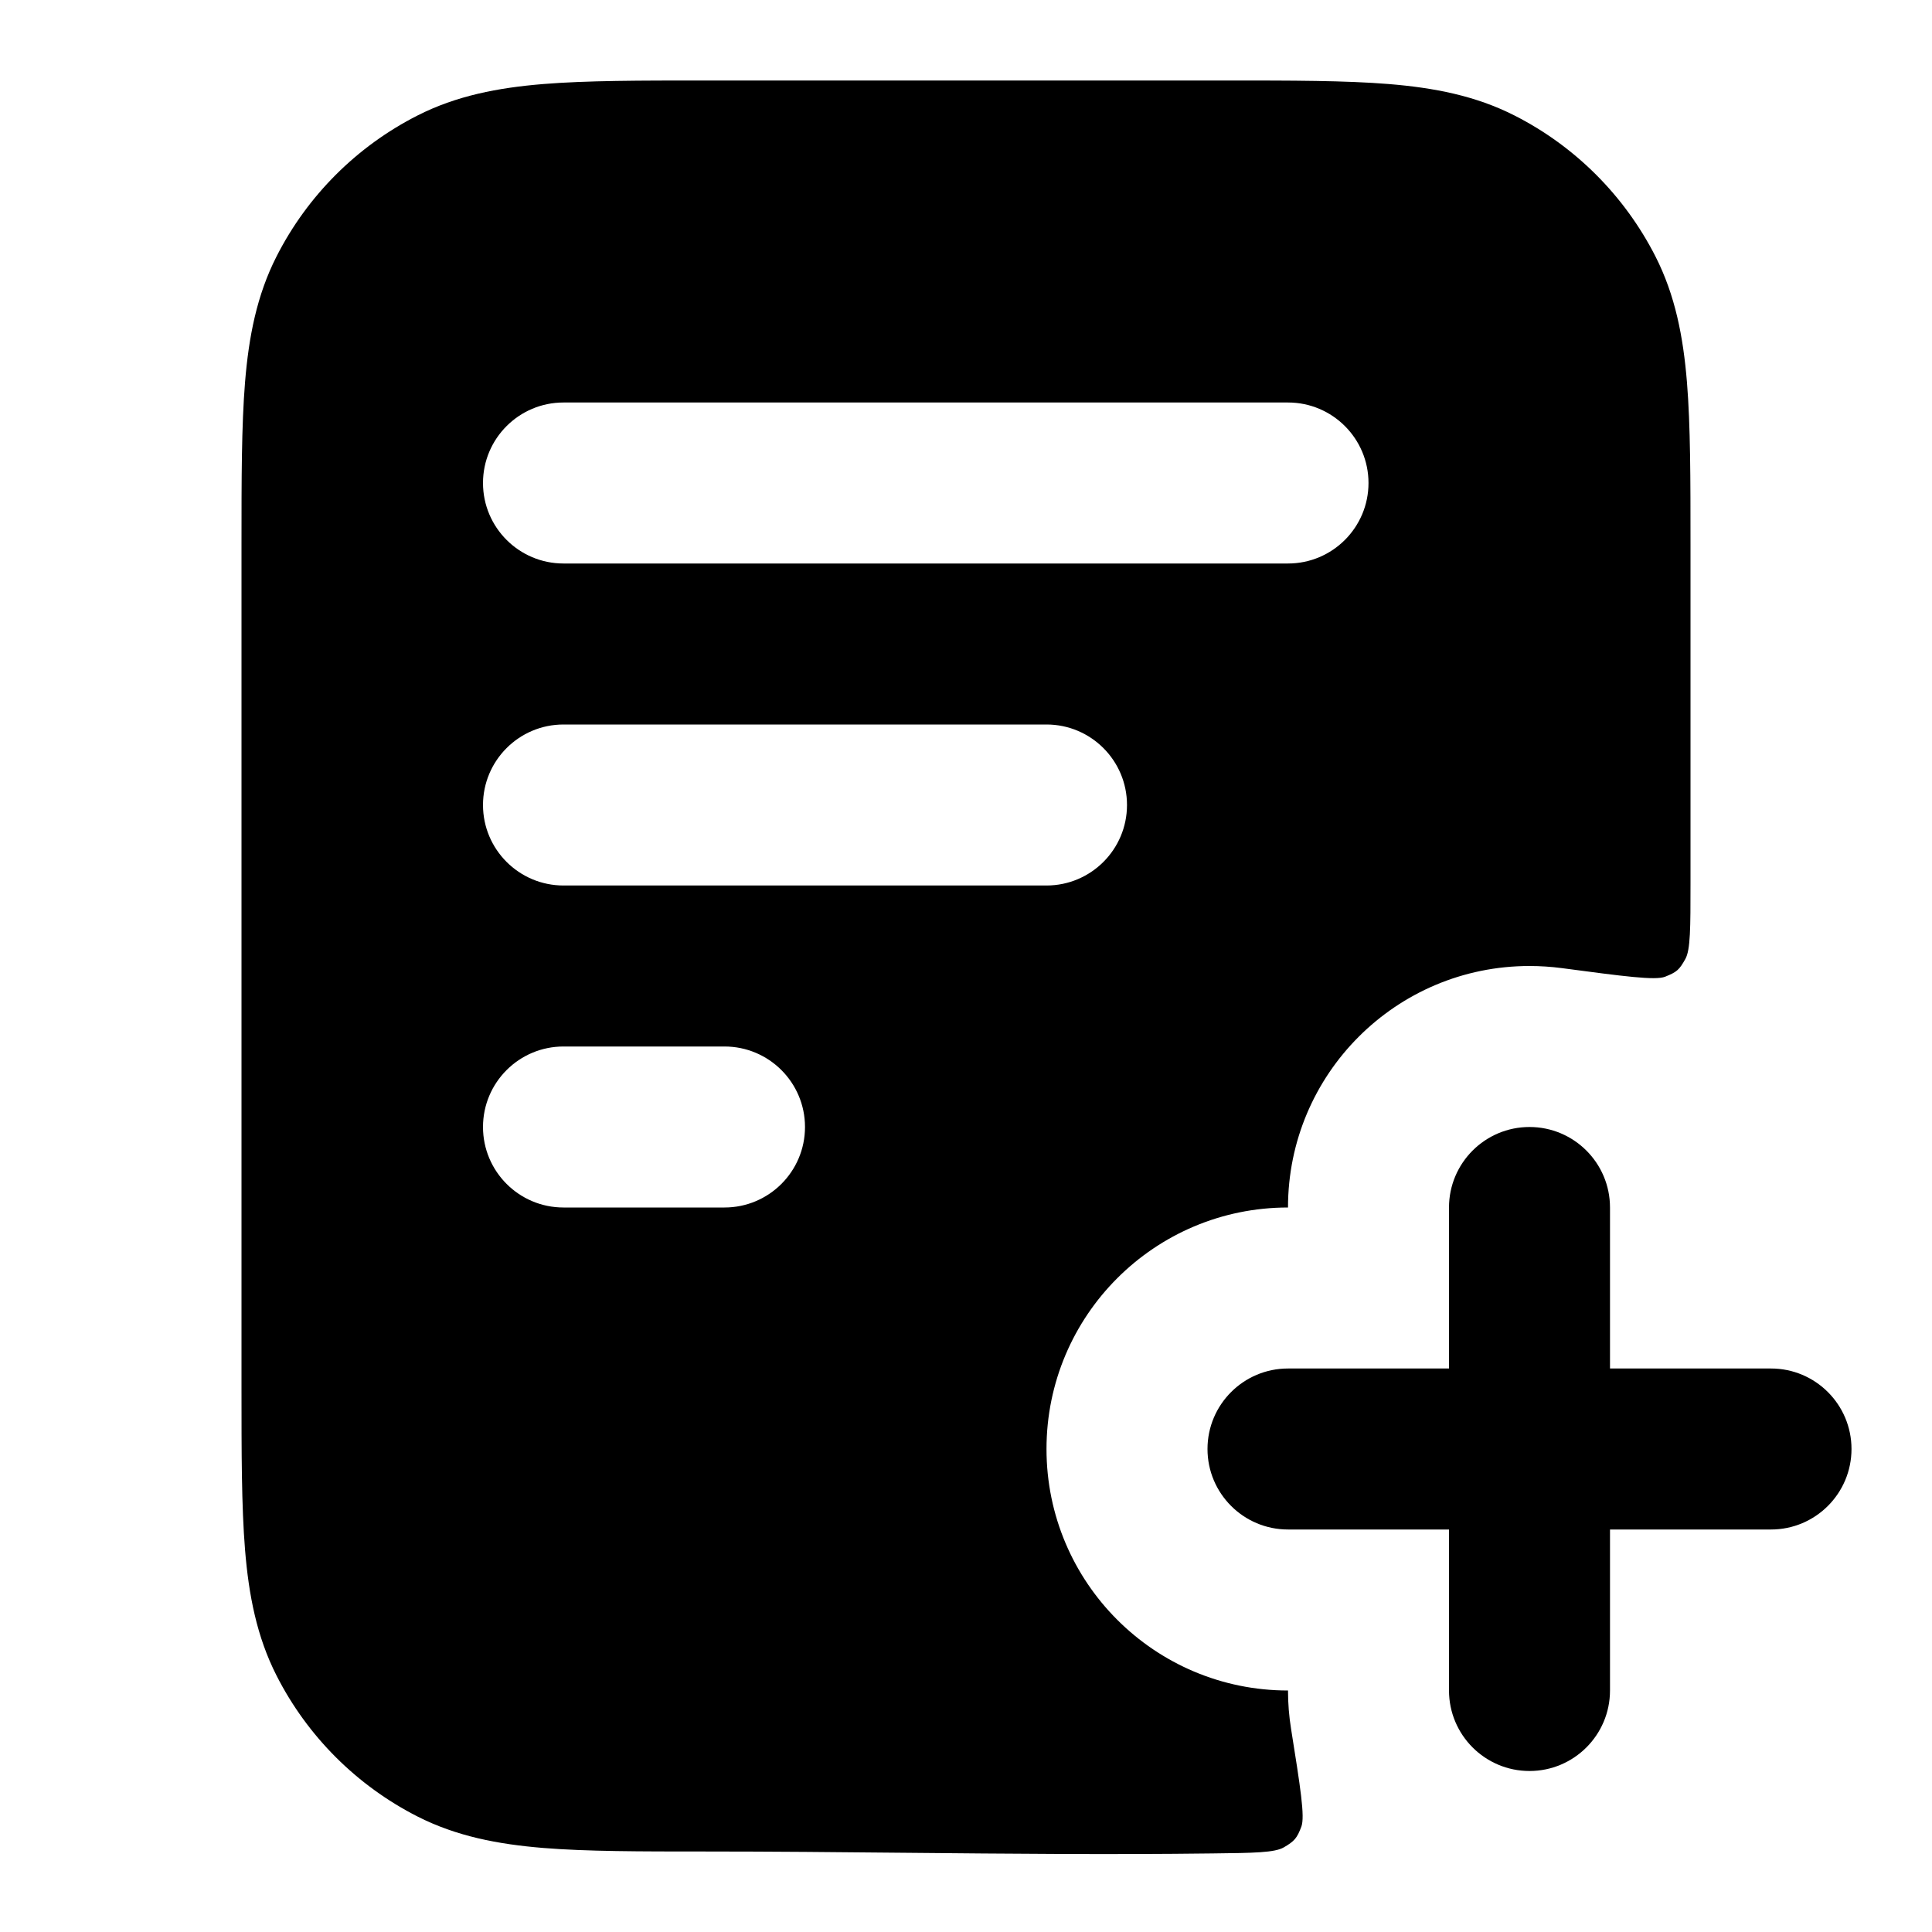 <svg width="24" height="24" viewBox="0 0 24 24" fill="none" xmlns="http://www.w3.org/2000/svg">
<path fill-rule="evenodd" clip-rule="evenodd" d="M8.759 1H15.241C16.046 1 16.711 1 17.252 1.044C17.814 1.09 18.331 1.189 18.816 1.436C19.569 1.819 20.18 2.431 20.564 3.184C20.811 3.669 20.91 4.186 20.956 4.748C21 5.289 21 5.954 21 6.759V10.974C21 11.524 21 11.799 20.936 11.913C20.86 12.049 20.83 12.075 20.685 12.133C20.564 12.181 20.175 12.129 19.399 12.026C19.268 12.009 19.135 12 19 12C17.343 12 16 13.343 16 15C14.343 15 13 16.343 13 18C13 19.657 14.343 21 16 21C16 21.162 16.013 21.321 16.038 21.476C16.154 22.204 16.212 22.567 16.166 22.691C16.112 22.834 16.081 22.871 15.949 22.948C15.835 23.015 15.577 23.018 15.06 23.024C13.793 23.04 12.525 23.028 11.257 23.016C10.424 23.008 9.59 23 8.759 23C7.954 23 7.289 23 6.748 22.956C6.186 22.91 5.669 22.811 5.184 22.564C4.431 22.18 3.819 21.569 3.436 20.816C3.189 20.331 3.09 19.814 3.044 19.252C3 18.711 3 18.046 3 17.241V6.759C3 5.954 3 5.289 3.044 4.748C3.09 4.186 3.189 3.669 3.436 3.184C3.819 2.431 4.431 1.819 5.184 1.436C5.669 1.189 6.186 1.09 6.748 1.044C7.289 1 7.954 1 8.759 1ZM7 5C6.448 5 6 5.448 6 6C6 6.552 6.448 7 7 7H16C16.552 7 17 6.552 17 6C17 5.448 16.552 5 16 5H7ZM6 10C6 9.448 6.448 9 7 9H13C13.552 9 14 9.448 14 10C14 10.552 13.552 11 13 11H7C6.448 11 6 10.552 6 10ZM6 14C6 13.448 6.448 13 7 13H9C9.552 13 10 13.448 10 14C10 14.552 9.552 15 9 15H7C6.448 15 6 14.552 6 14Z" fill="currentColor"/>
<path d="M19 14C19.552 14 20 14.448 20 15V17H22C22.552 17 23 17.448 23 18C23 18.552 22.552 19 22 19H20V21C20 21.552 19.552 22 19 22C18.448 22 18 21.552 18 21V19H16C15.448 19 15 18.552 15 18C15 17.448 15.448 17 16 17H18V15C18 14.448 18.448 14 19 14Z" fill="currentColor"/>
</svg>
